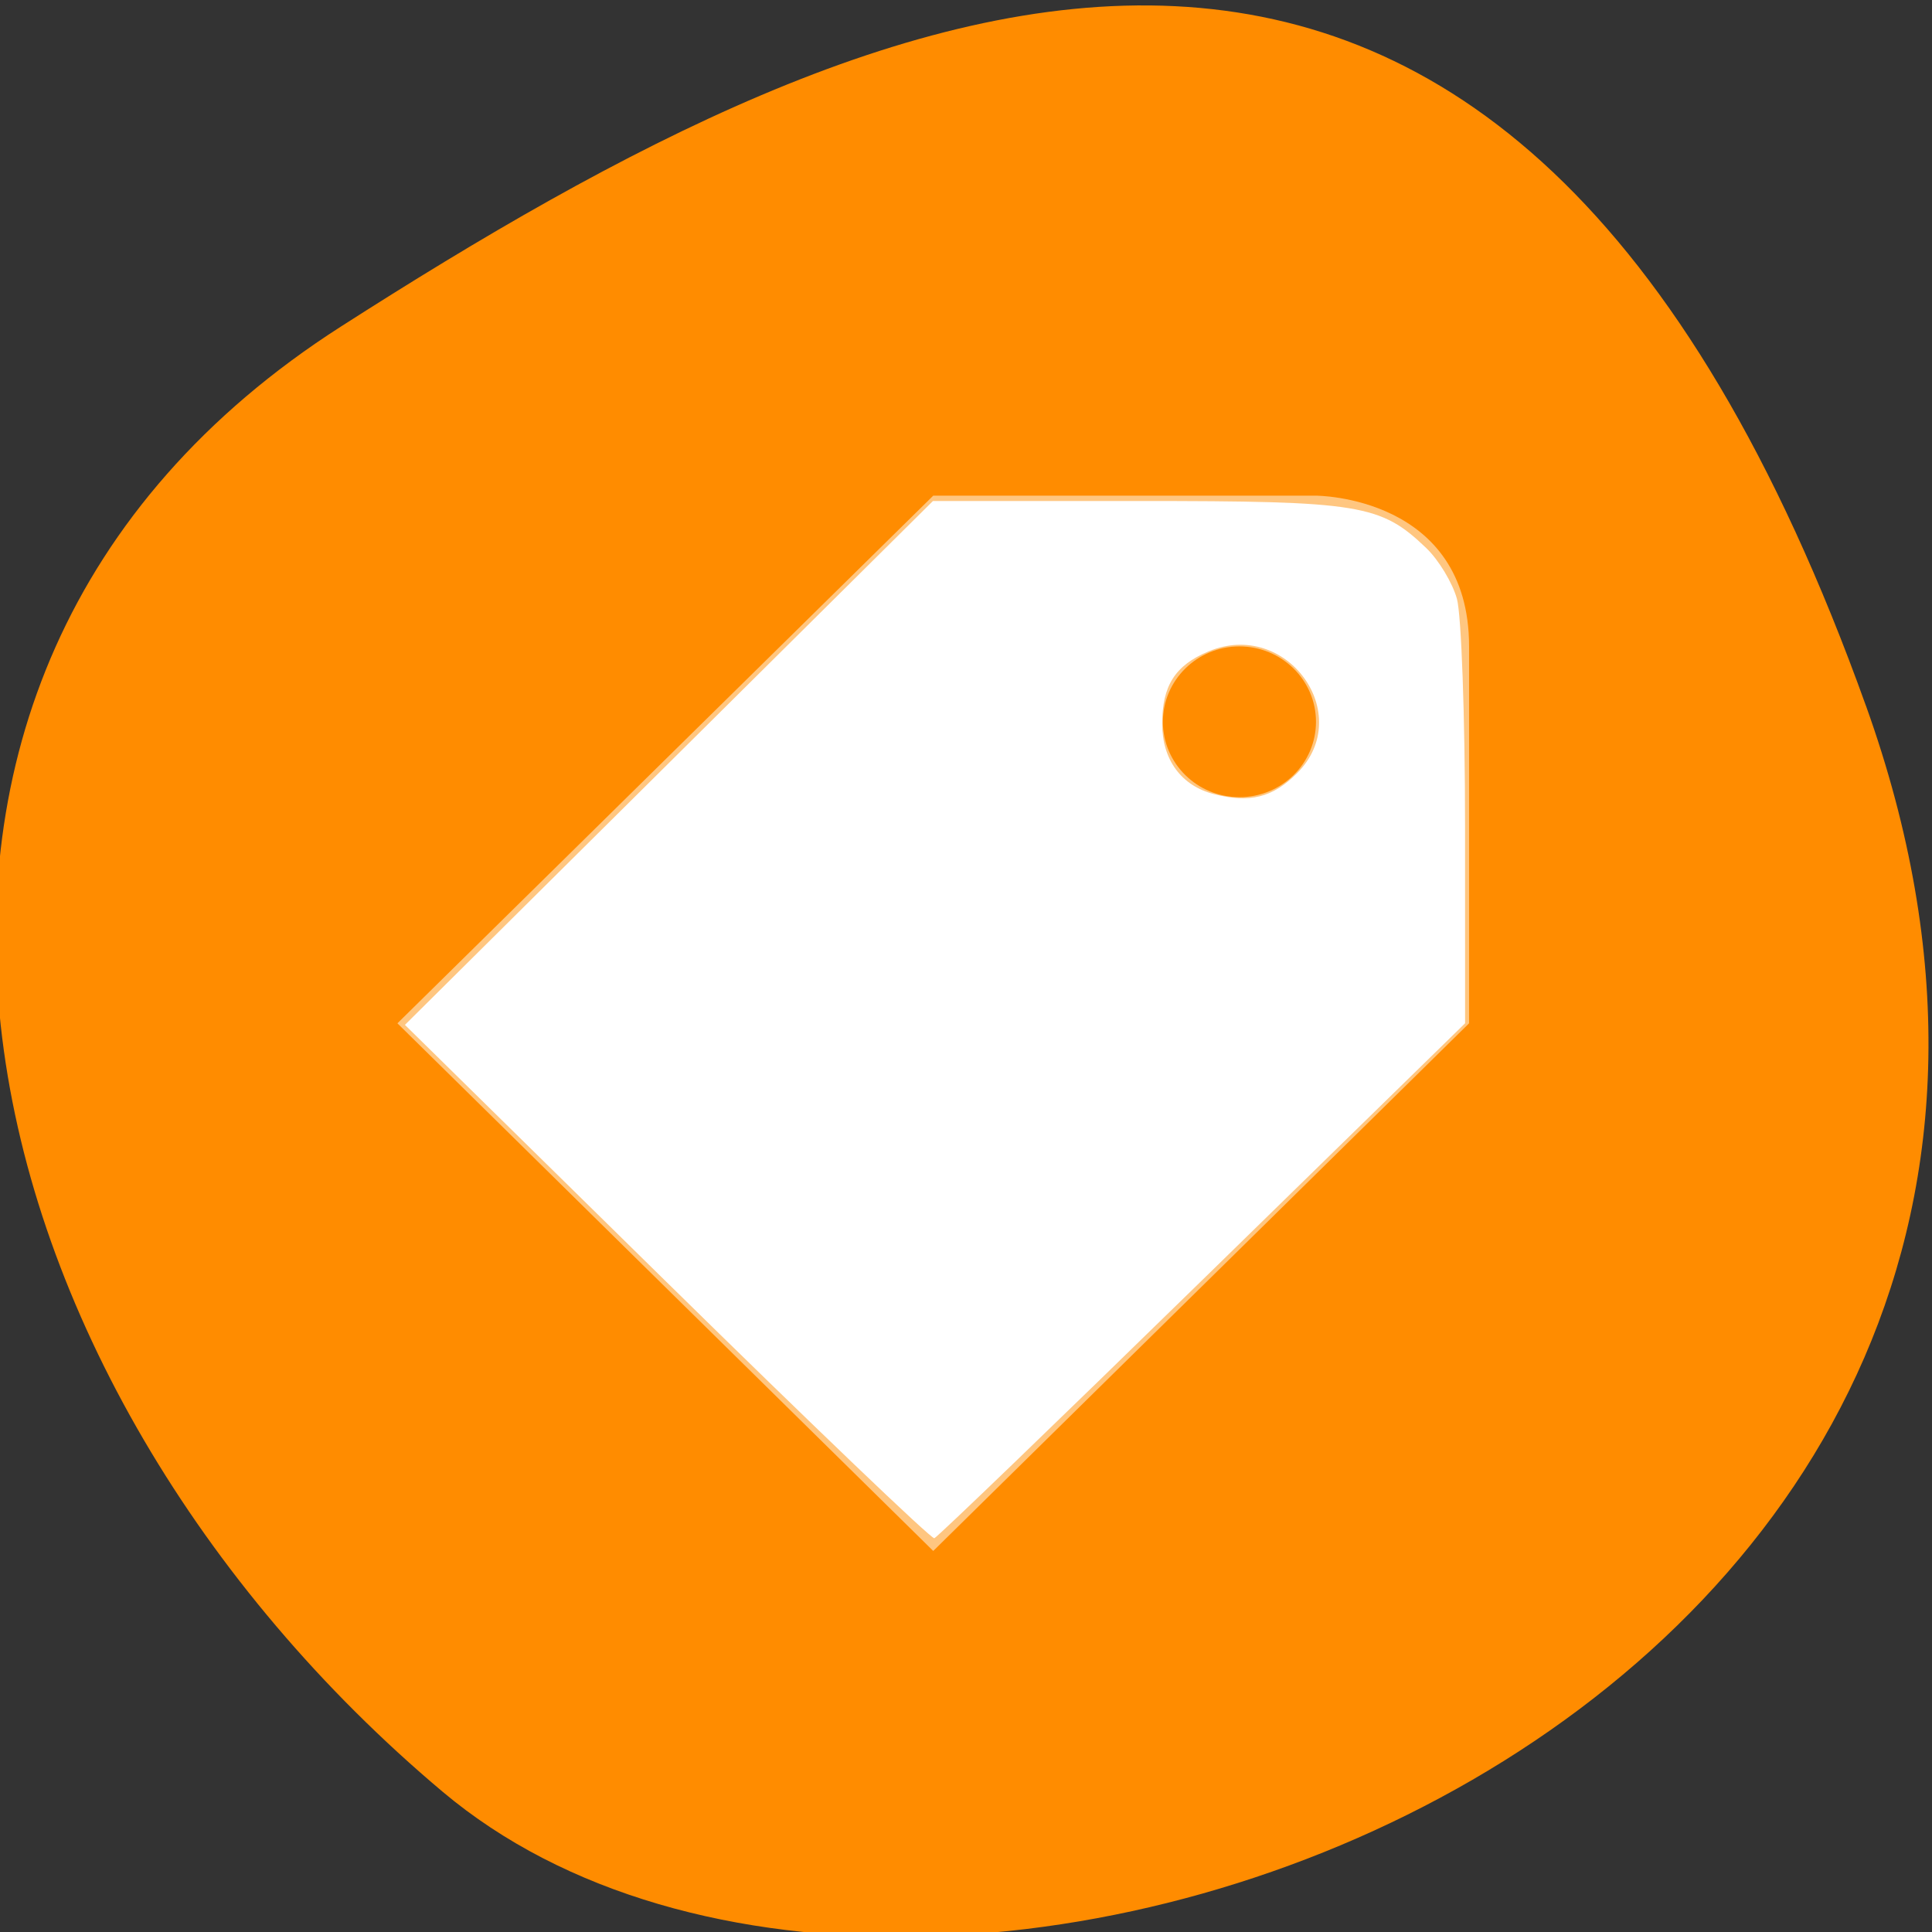 <svg xmlns="http://www.w3.org/2000/svg" viewBox="0 0 256 256"><rect x="0" y="0" width="256" height="256" fill="#333333" stroke="none"/><defs><clipPath><path d="M 0,64 H64 V128 H0 z"/></clipPath></defs><g style="color:#000"><path d="m -1360.14 1641.33 c 46.11 -98.28 -119.59 -146.07 -181.85 -106.06 -62.25 40.01 -83.52 108.58 -13.01 143.08 70.51 34.501 148.75 61.26 194.86 -37.03 z" transform="matrix(1.037 0 0 -1.357 1657.71 2320.79)" style="fill:#ff8c00"/></g><g transform="matrix(-10.143 0 0 9.988 214.947 55.69)" style="fill:#fff;enable-background:new"><path d="m 269,82 c 0,0 -2,0 -2,2 v 5 l 7,7 7,-7 -7,-7 z m 1,2 c 0.552,0 1,0.448 1,1 0,0.552 -0.448,1 -1,1 -0.552,0 -1,-0.448 -1,-1 0,-0.552 0.448,-1 1,-1 z" transform="translate(-265 -81)" style="fill:#fff;opacity:0.5;fill-rule:evenodd"/></g><path d="m 88.368,169.922 -34.712,-34.121 34.982,-34.707 34.982,-34.707 27.155,0 c 29.498,0 32.156,0.434 38.211,6.233 1.644,1.575 3.472,4.6 4.062,6.722 0.59,2.122 1.075,15.647 1.078,30.054 l 0.006,26.196 -34.807,34.007 c -19.144,18.704 -35.13,34.105 -35.525,34.225 -0.395,0.12 -16.339,-15.136 -35.431,-33.903 z m 83.499,-67.466 c 7.802,-7.802 -1.393,-20.464 -11.725,-16.147 -4.426,1.849 -6.146,4.535 -6.146,9.595 0,4.756 2.523,8.197 6.828,9.312 4.761,1.234 7.812,0.471 11.044,-2.76 l 0,0 z" style="fill:#fff;fill-rule:evenodd"/></svg>